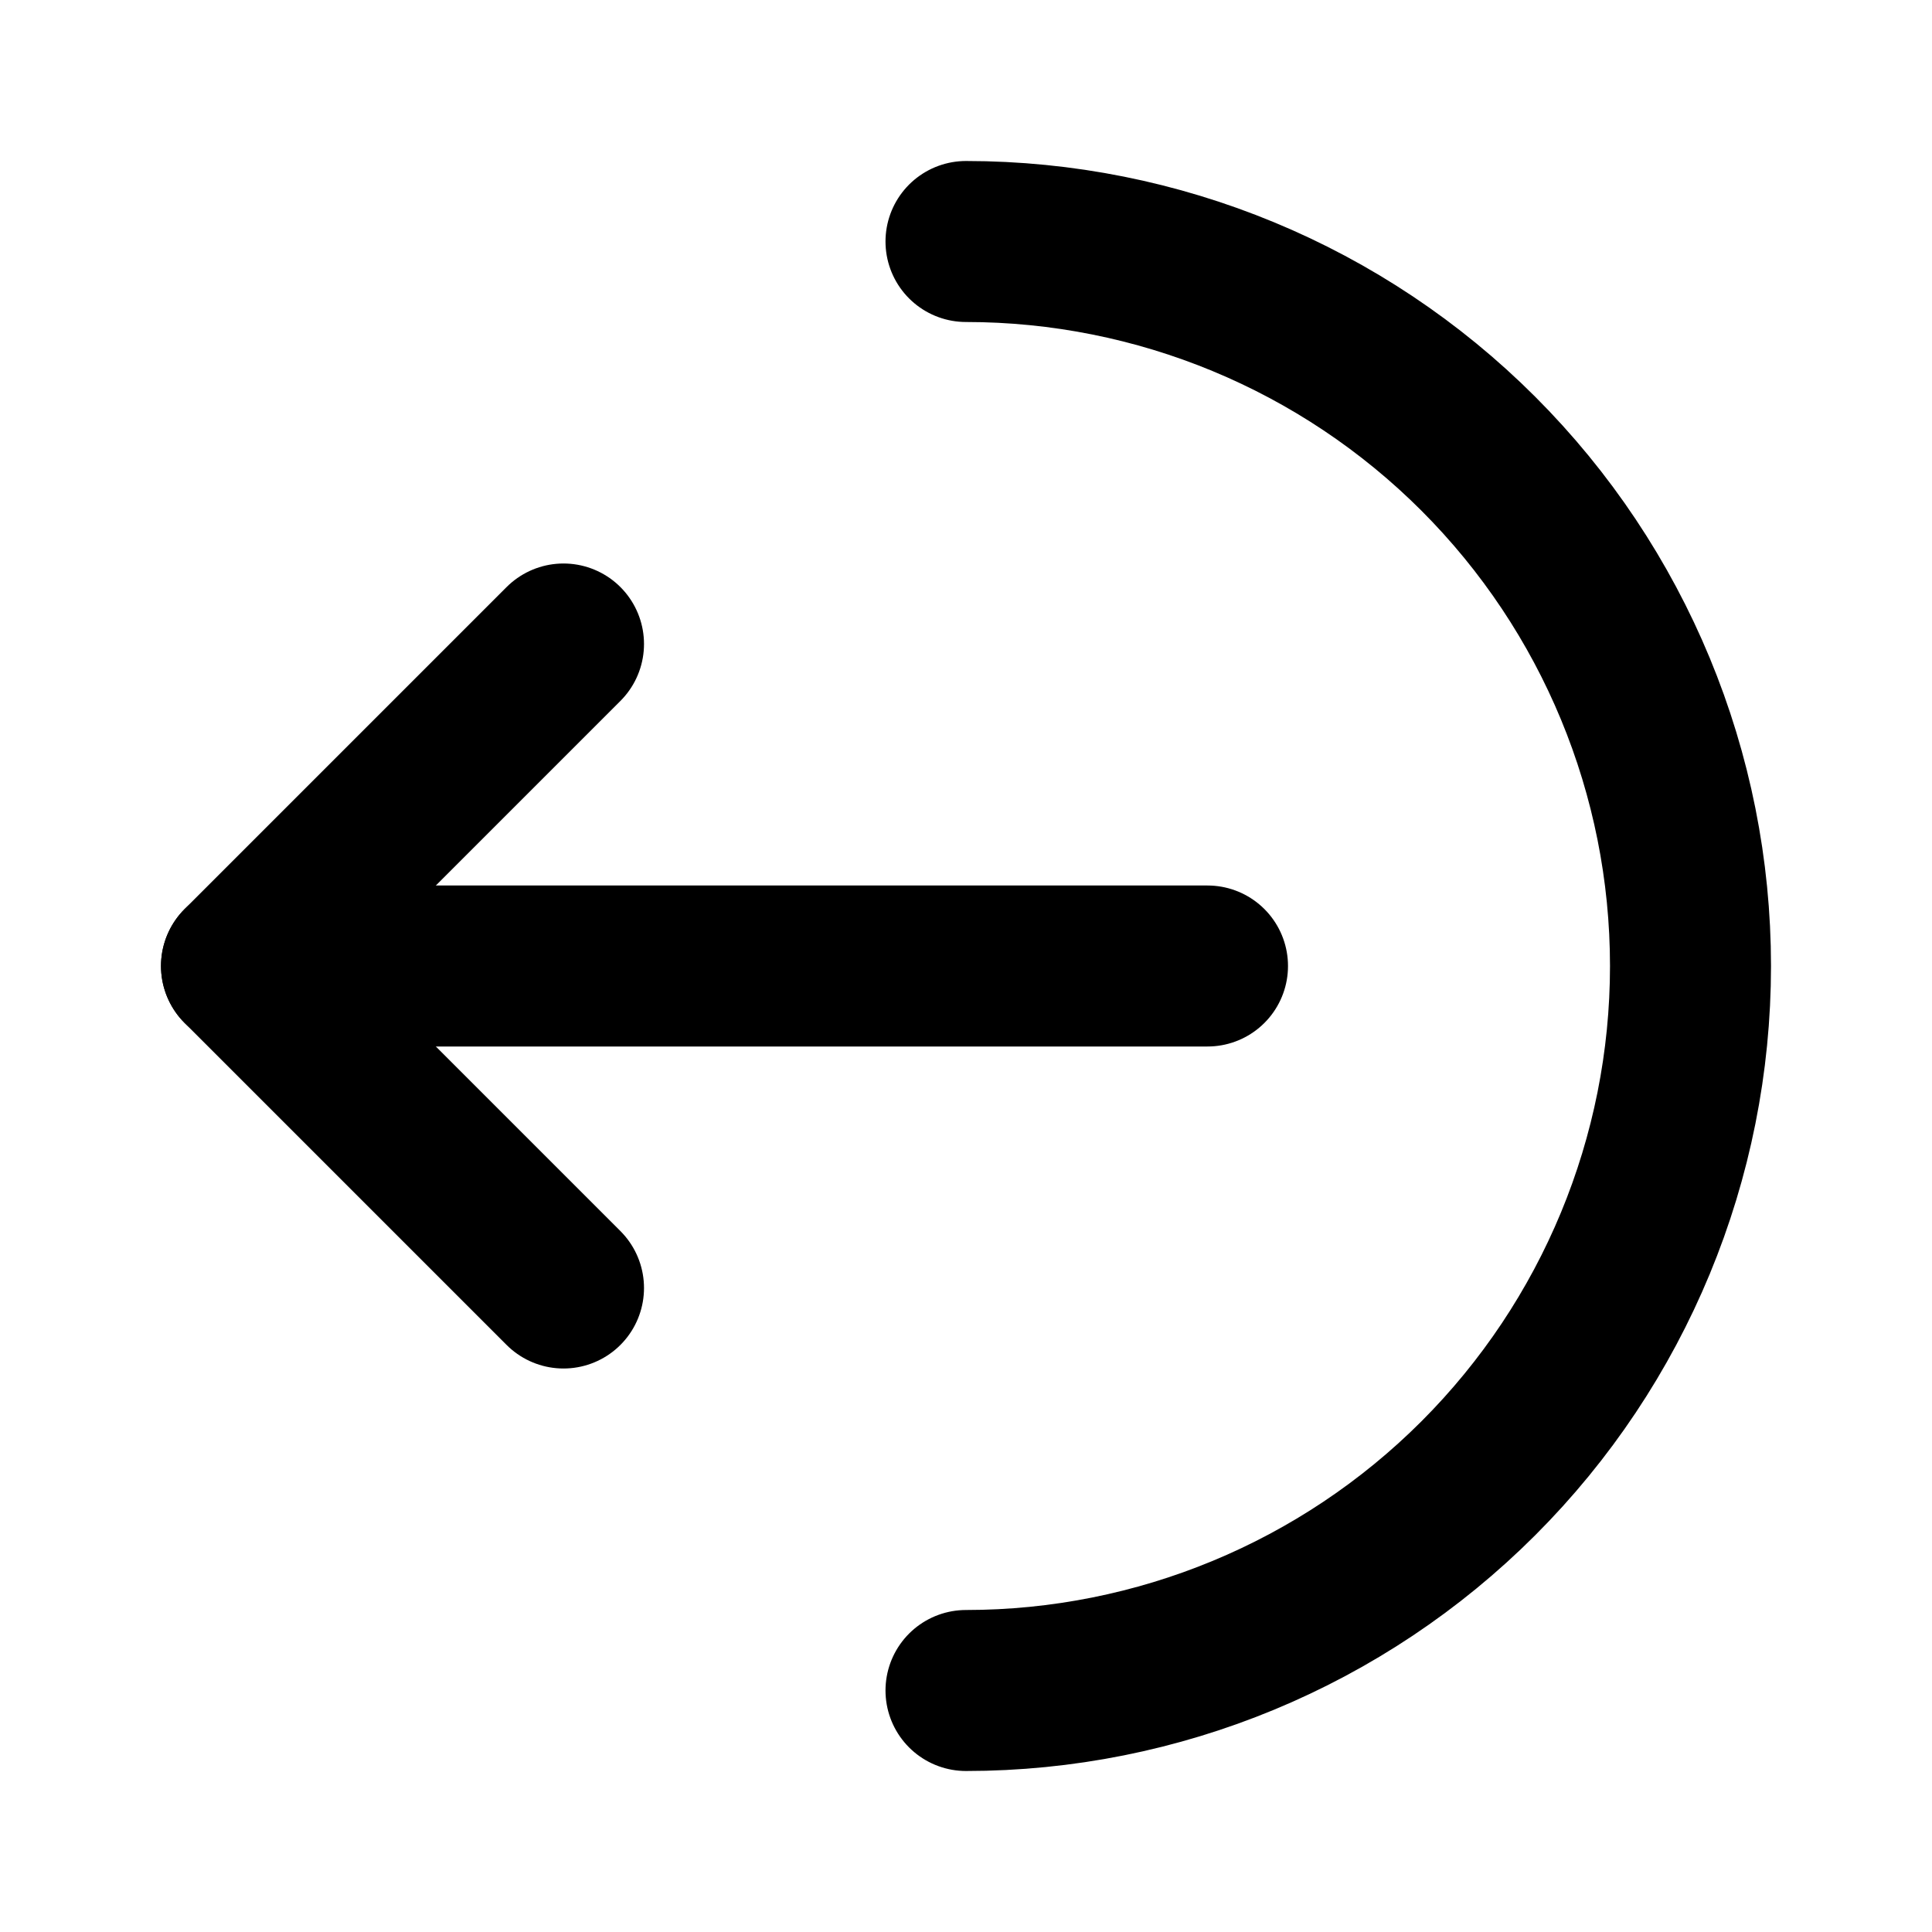 <svg width="24" height="24" viewBox="0 0 24 24" fill="none" xmlns="http://www.w3.org/2000/svg">
<g clip-path="url(#clip0_802_85186)">
<path d="M15 12H3" stroke="black" stroke-width="2" stroke-linecap="round" stroke-linejoin="round"/>
<path d="M7 8L3 12L7 16" stroke="black" stroke-width="2" stroke-linecap="round" stroke-linejoin="round"/>
<path d="M12 21C14.387 21 16.676 20.052 18.364 18.364C20.052 16.676 21 14.387 21 12C21 9.613 20.052 7.324 18.364 5.636C16.676 3.948 14.387 3 12 3" stroke="black" stroke-width="2" stroke-linecap="round" stroke-linejoin="round"/>
</g>
<defs>
<clipPath id="clip0_802_85186">
<rect width="24" height="24" fill="white"/>
</clipPath>
</defs>
</svg>
